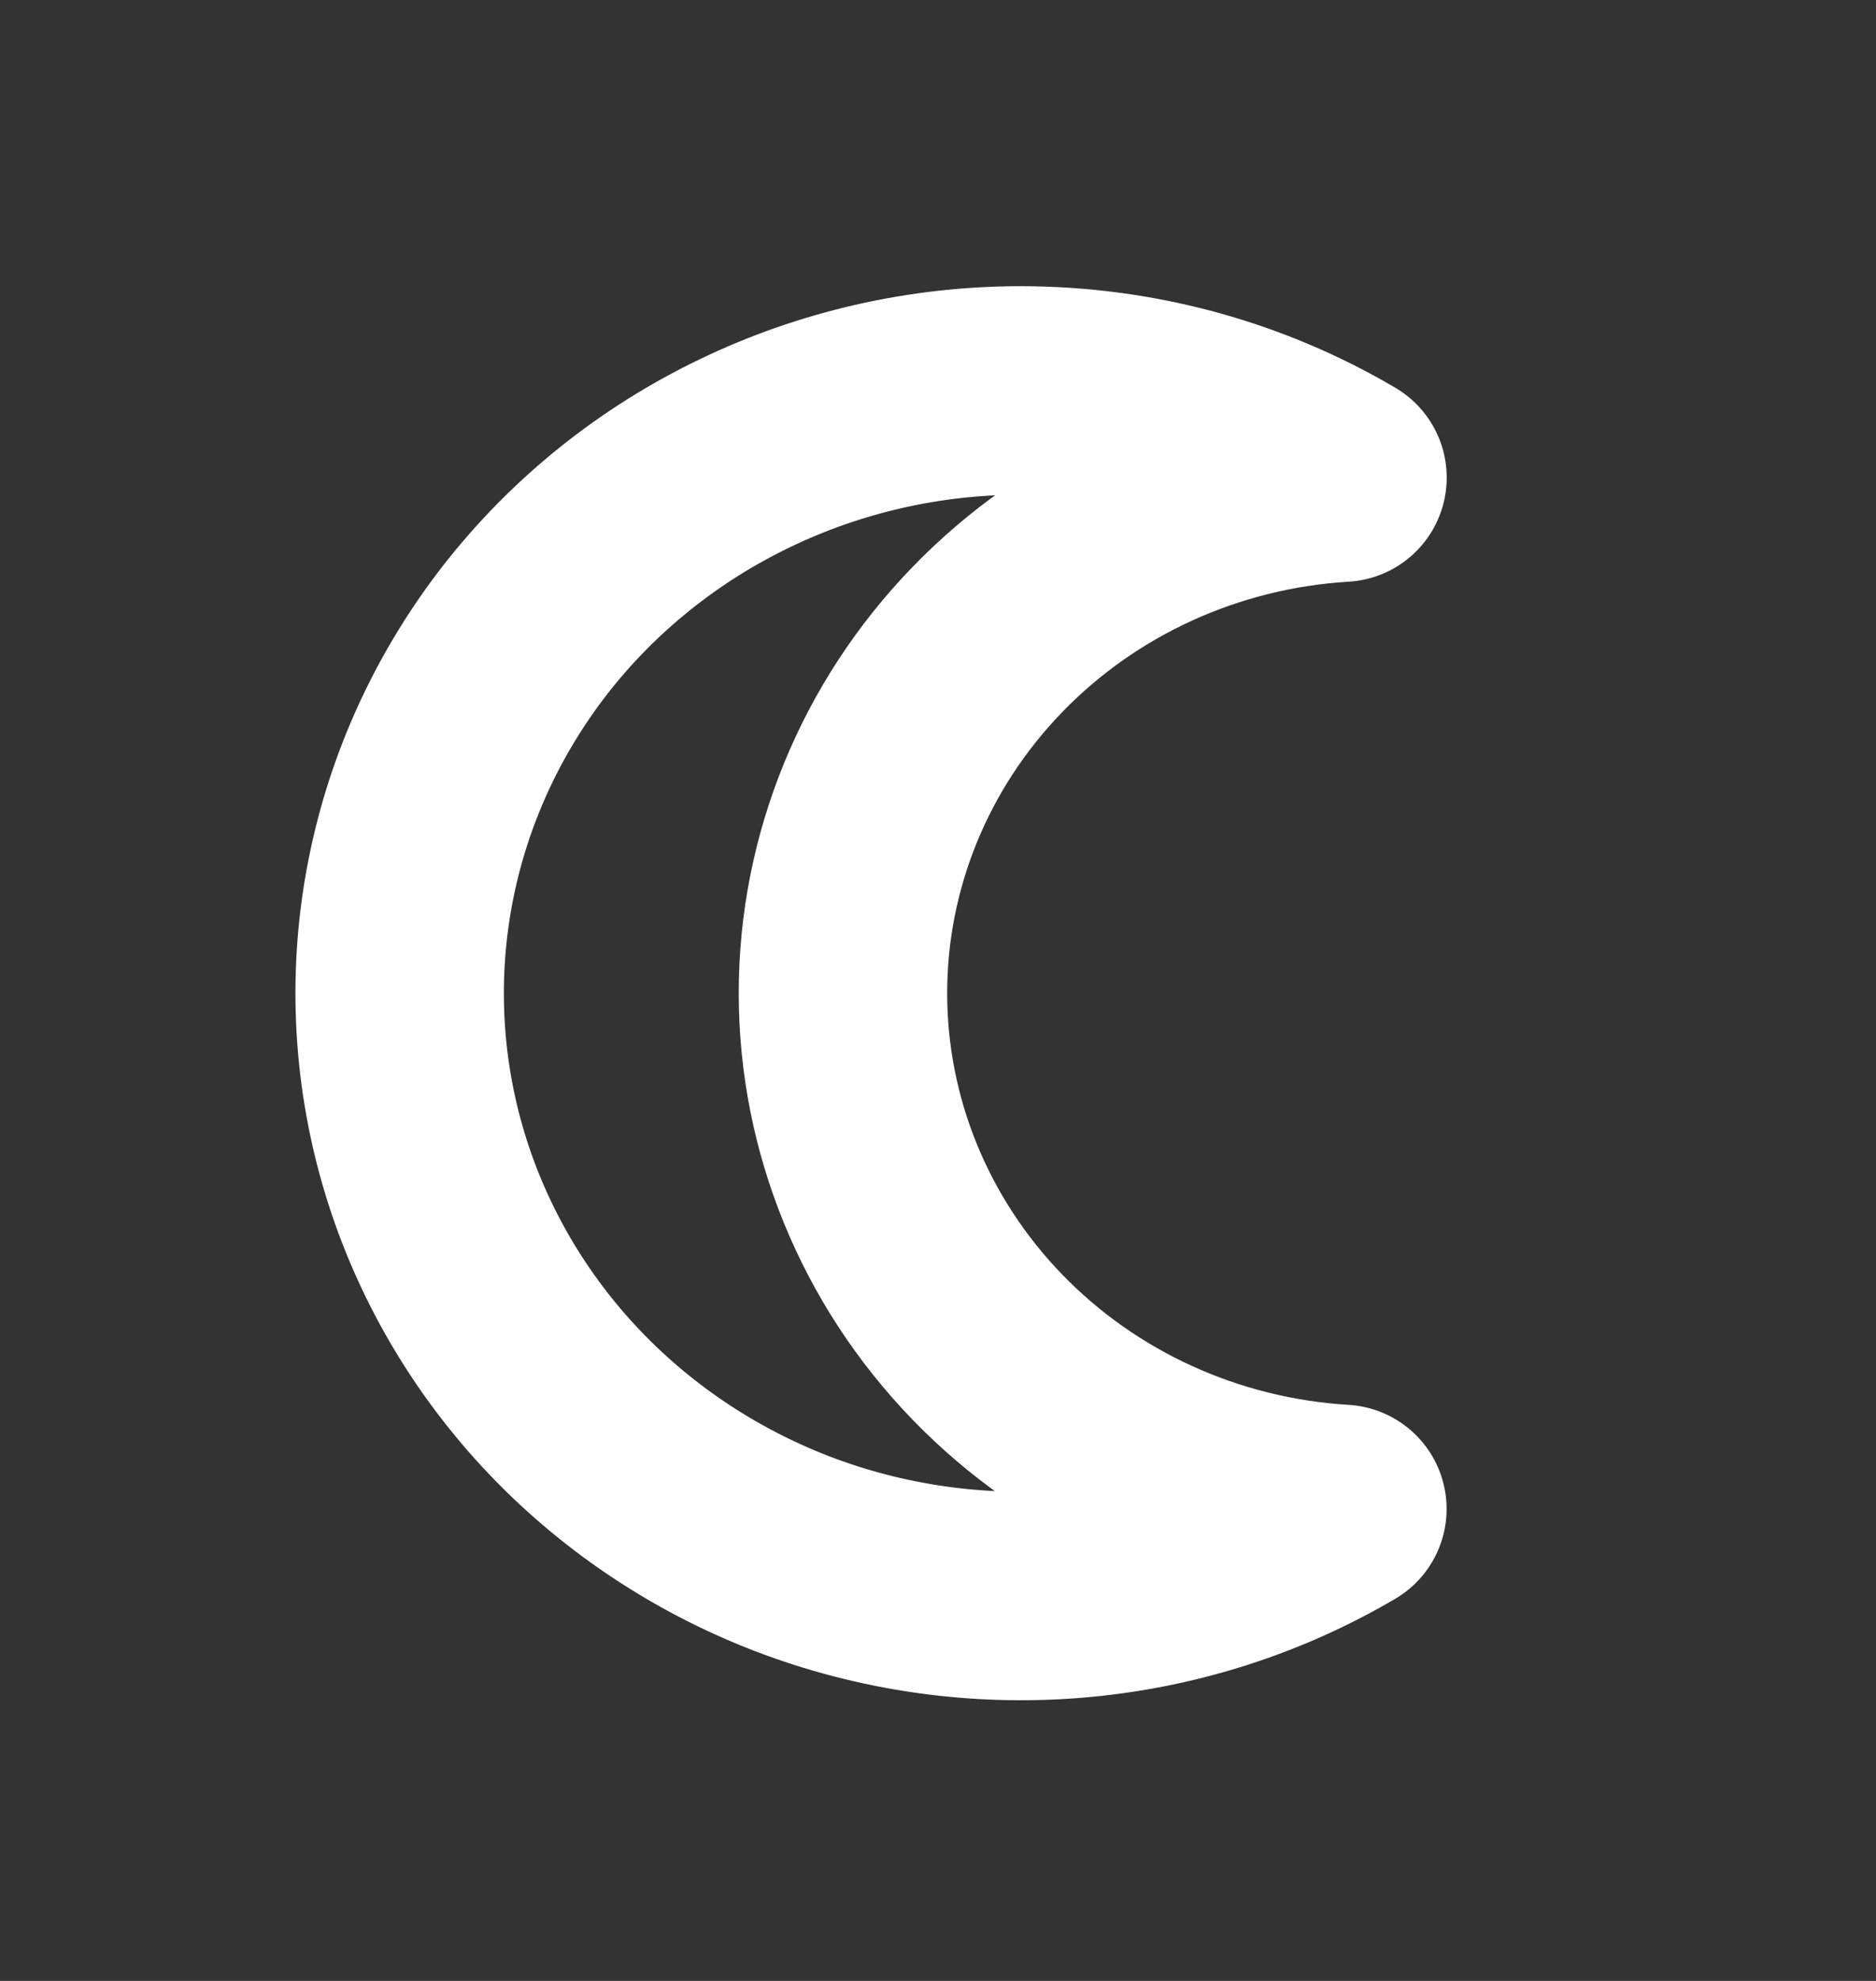 <svg width="18" height="19" viewBox="0 0 18 19" fill="none" xmlns="http://www.w3.org/2000/svg">
<rect x="0" y="0" width="18" height="19" fill="#333333" stroke="none"/>
<g id="system-uicons:moon">
<path id="Vector" d="M9.792 3.745C10.923 3.745 11.98 4.051 12.881 4.581C11.583 4.659 10.365 5.214 9.475 6.133C8.584 7.052 8.088 8.265 8.088 9.527C8.088 10.788 8.584 12.002 9.474 12.921C10.364 13.84 11.582 14.395 12.88 14.473C12.094 14.935 11.208 15.214 10.292 15.288C9.376 15.362 8.454 15.23 7.599 14.902C6.745 14.573 5.98 14.057 5.365 13.395C4.75 12.732 4.301 11.94 4.054 11.082C3.807 10.223 3.768 9.32 3.94 8.444C4.112 7.568 4.491 6.743 5.046 6.032C5.602 5.322 6.319 4.746 7.143 4.349C7.966 3.952 8.873 3.745 9.792 3.745Z" stroke="white" stroke-width="2" stroke-linecap="round" stroke-linejoin="round"/>
</g>
</svg>
